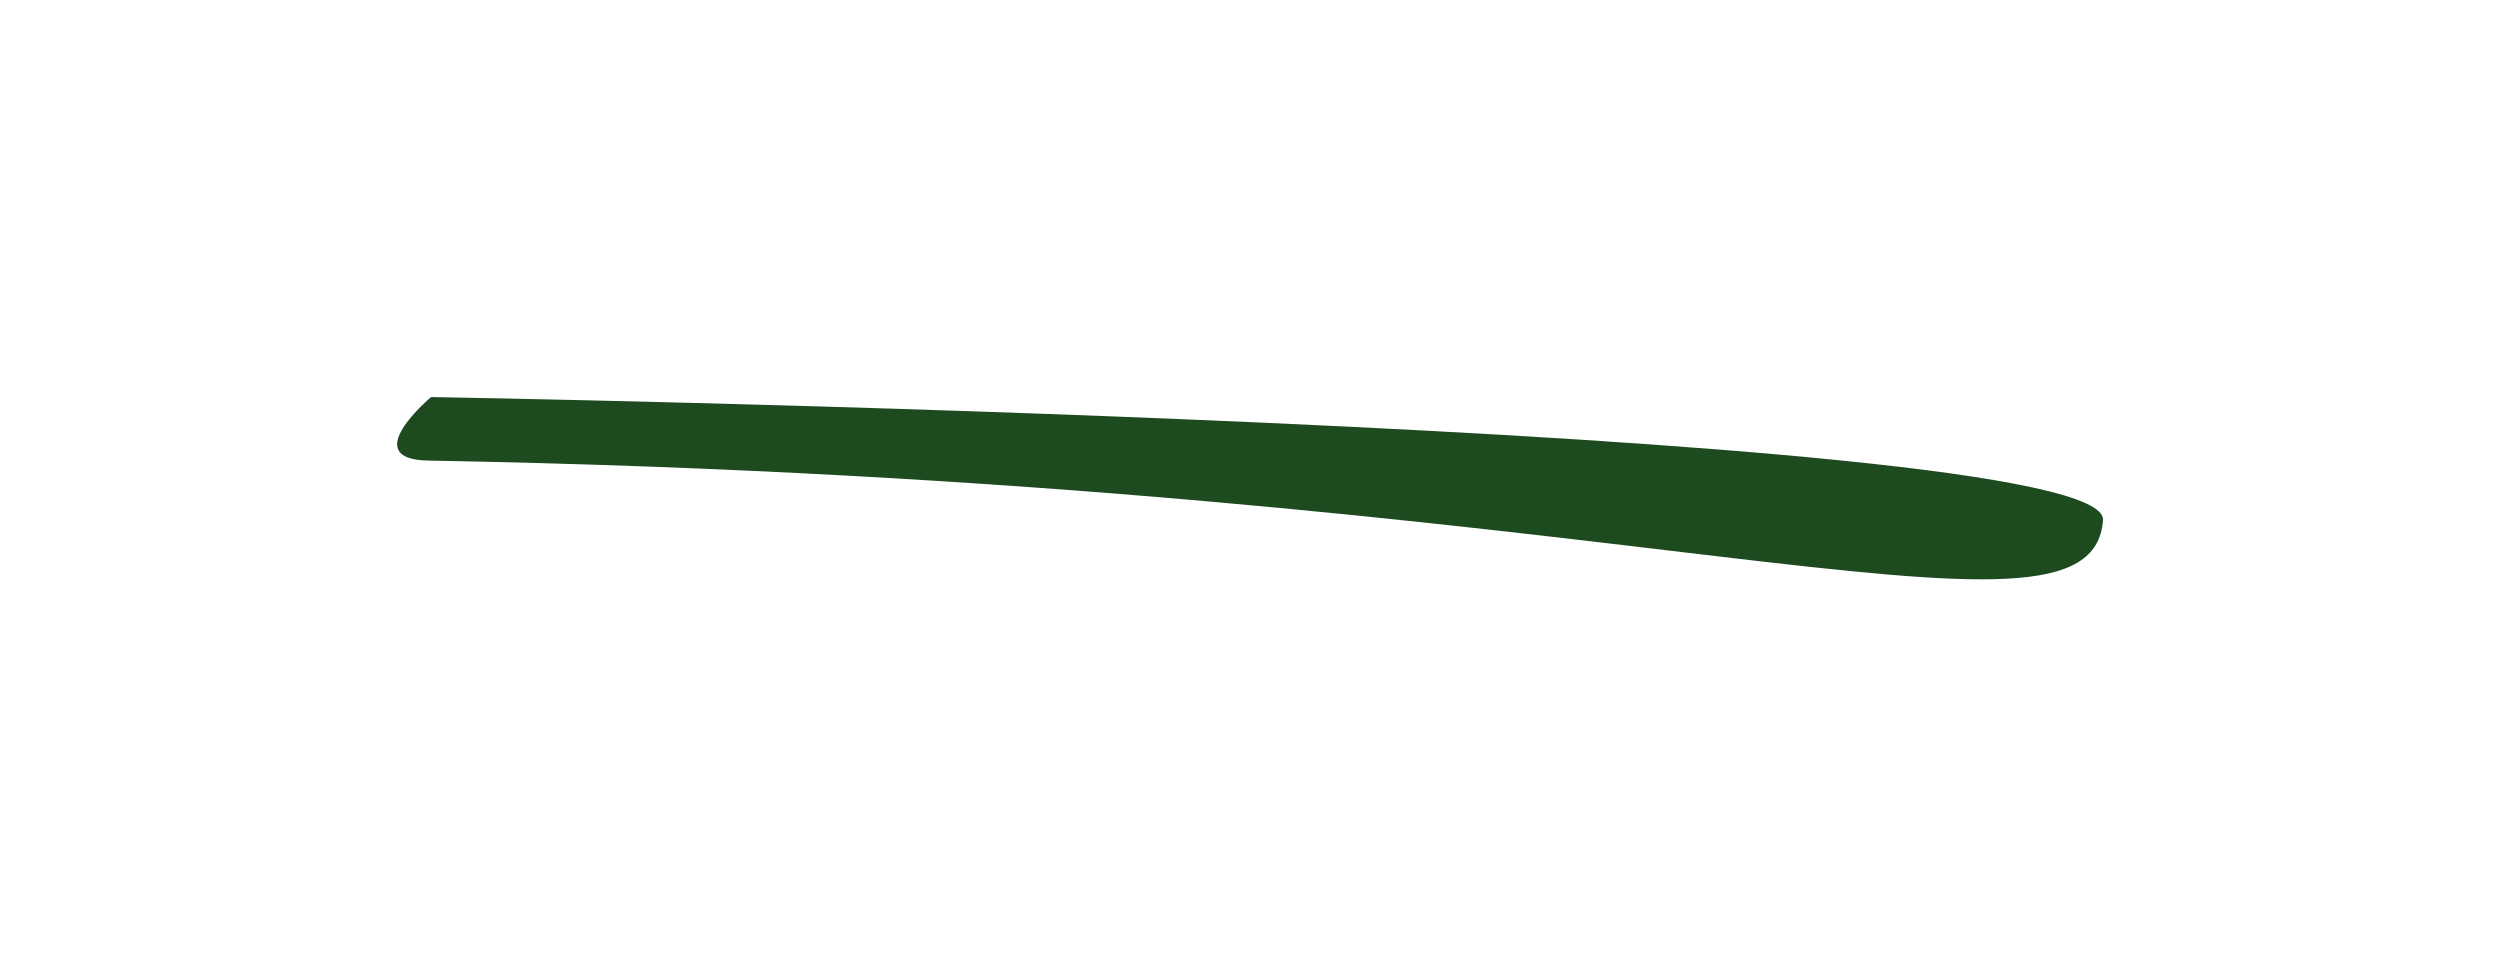 <?xml version="1.0" encoding="UTF-8" standalone="no"?>
<!-- Created with Inkscape (http://www.inkscape.org/) -->

<svg
   xmlns:dc="http://purl.org/dc/elements/1.1/"
   xmlns:cc="http://creativecommons.org/ns#"
   xmlns:rdf="http://www.w3.org/1999/02/22-rdf-syntax-ns#"
   xmlns:svg="http://www.w3.org/2000/svg"
   xmlns="http://www.w3.org/2000/svg"
   xmlns:sodipodi="http://sodipodi.sourceforge.net/DTD/sodipodi-0.dtd"
   xmlns:inkscape="http://www.inkscape.org/namespaces/inkscape"
   width="31.482"
   height="12.295"
   id="svg3069"
   version="1.1"
   inkscape:version="0.48.4 r9939"
   sodipodi:docname="face.svg">
  <defs
     id="defs3071" />
  <sodipodi:namedview
     id="base"
     pagecolor="#ffffff"
     bordercolor="#666666"
     borderopacity="1.0"
     inkscape:pageopacity="0.0"
     inkscape:pageshadow="2"
     inkscape:zoom="3.959798"
     inkscape:cx="17.566186"
     inkscape:cy="42.819663"
     inkscape:document-units="px"
     inkscape:current-layer="layer1"
     showgrid="false"
     fit-margin-top="5"
     fit-margin-left="5"
     fit-margin-right="5"
     fit-margin-bottom="5"
     inkscape:window-width="1600"
     inkscape:window-height="870"
     inkscape:window-x="1366"
     inkscape:window-y="0"
     inkscape:window-maximized="1" />
  <g
     inkscape:label="レイヤー 1"
     inkscape:groupmode="layer"
     id="layer1"
     transform="translate(-132.908,-250.566)">
    <path
       style="fill:#1e4a1f;stroke:none"
       d="m 138.337,255.566 c 0,0 21.142,0.354 21.054,1.55 -0.143,1.935 -5.831,-0.477 -21.091,-0.75 -0.901,-0.016 0.037,-0.8 0.037,-0.8 z"
       id="path3823"
       inkscape:connector-curvature="0"
       sodipodi:nodetypes="cssc" />
  </g>
</svg>

